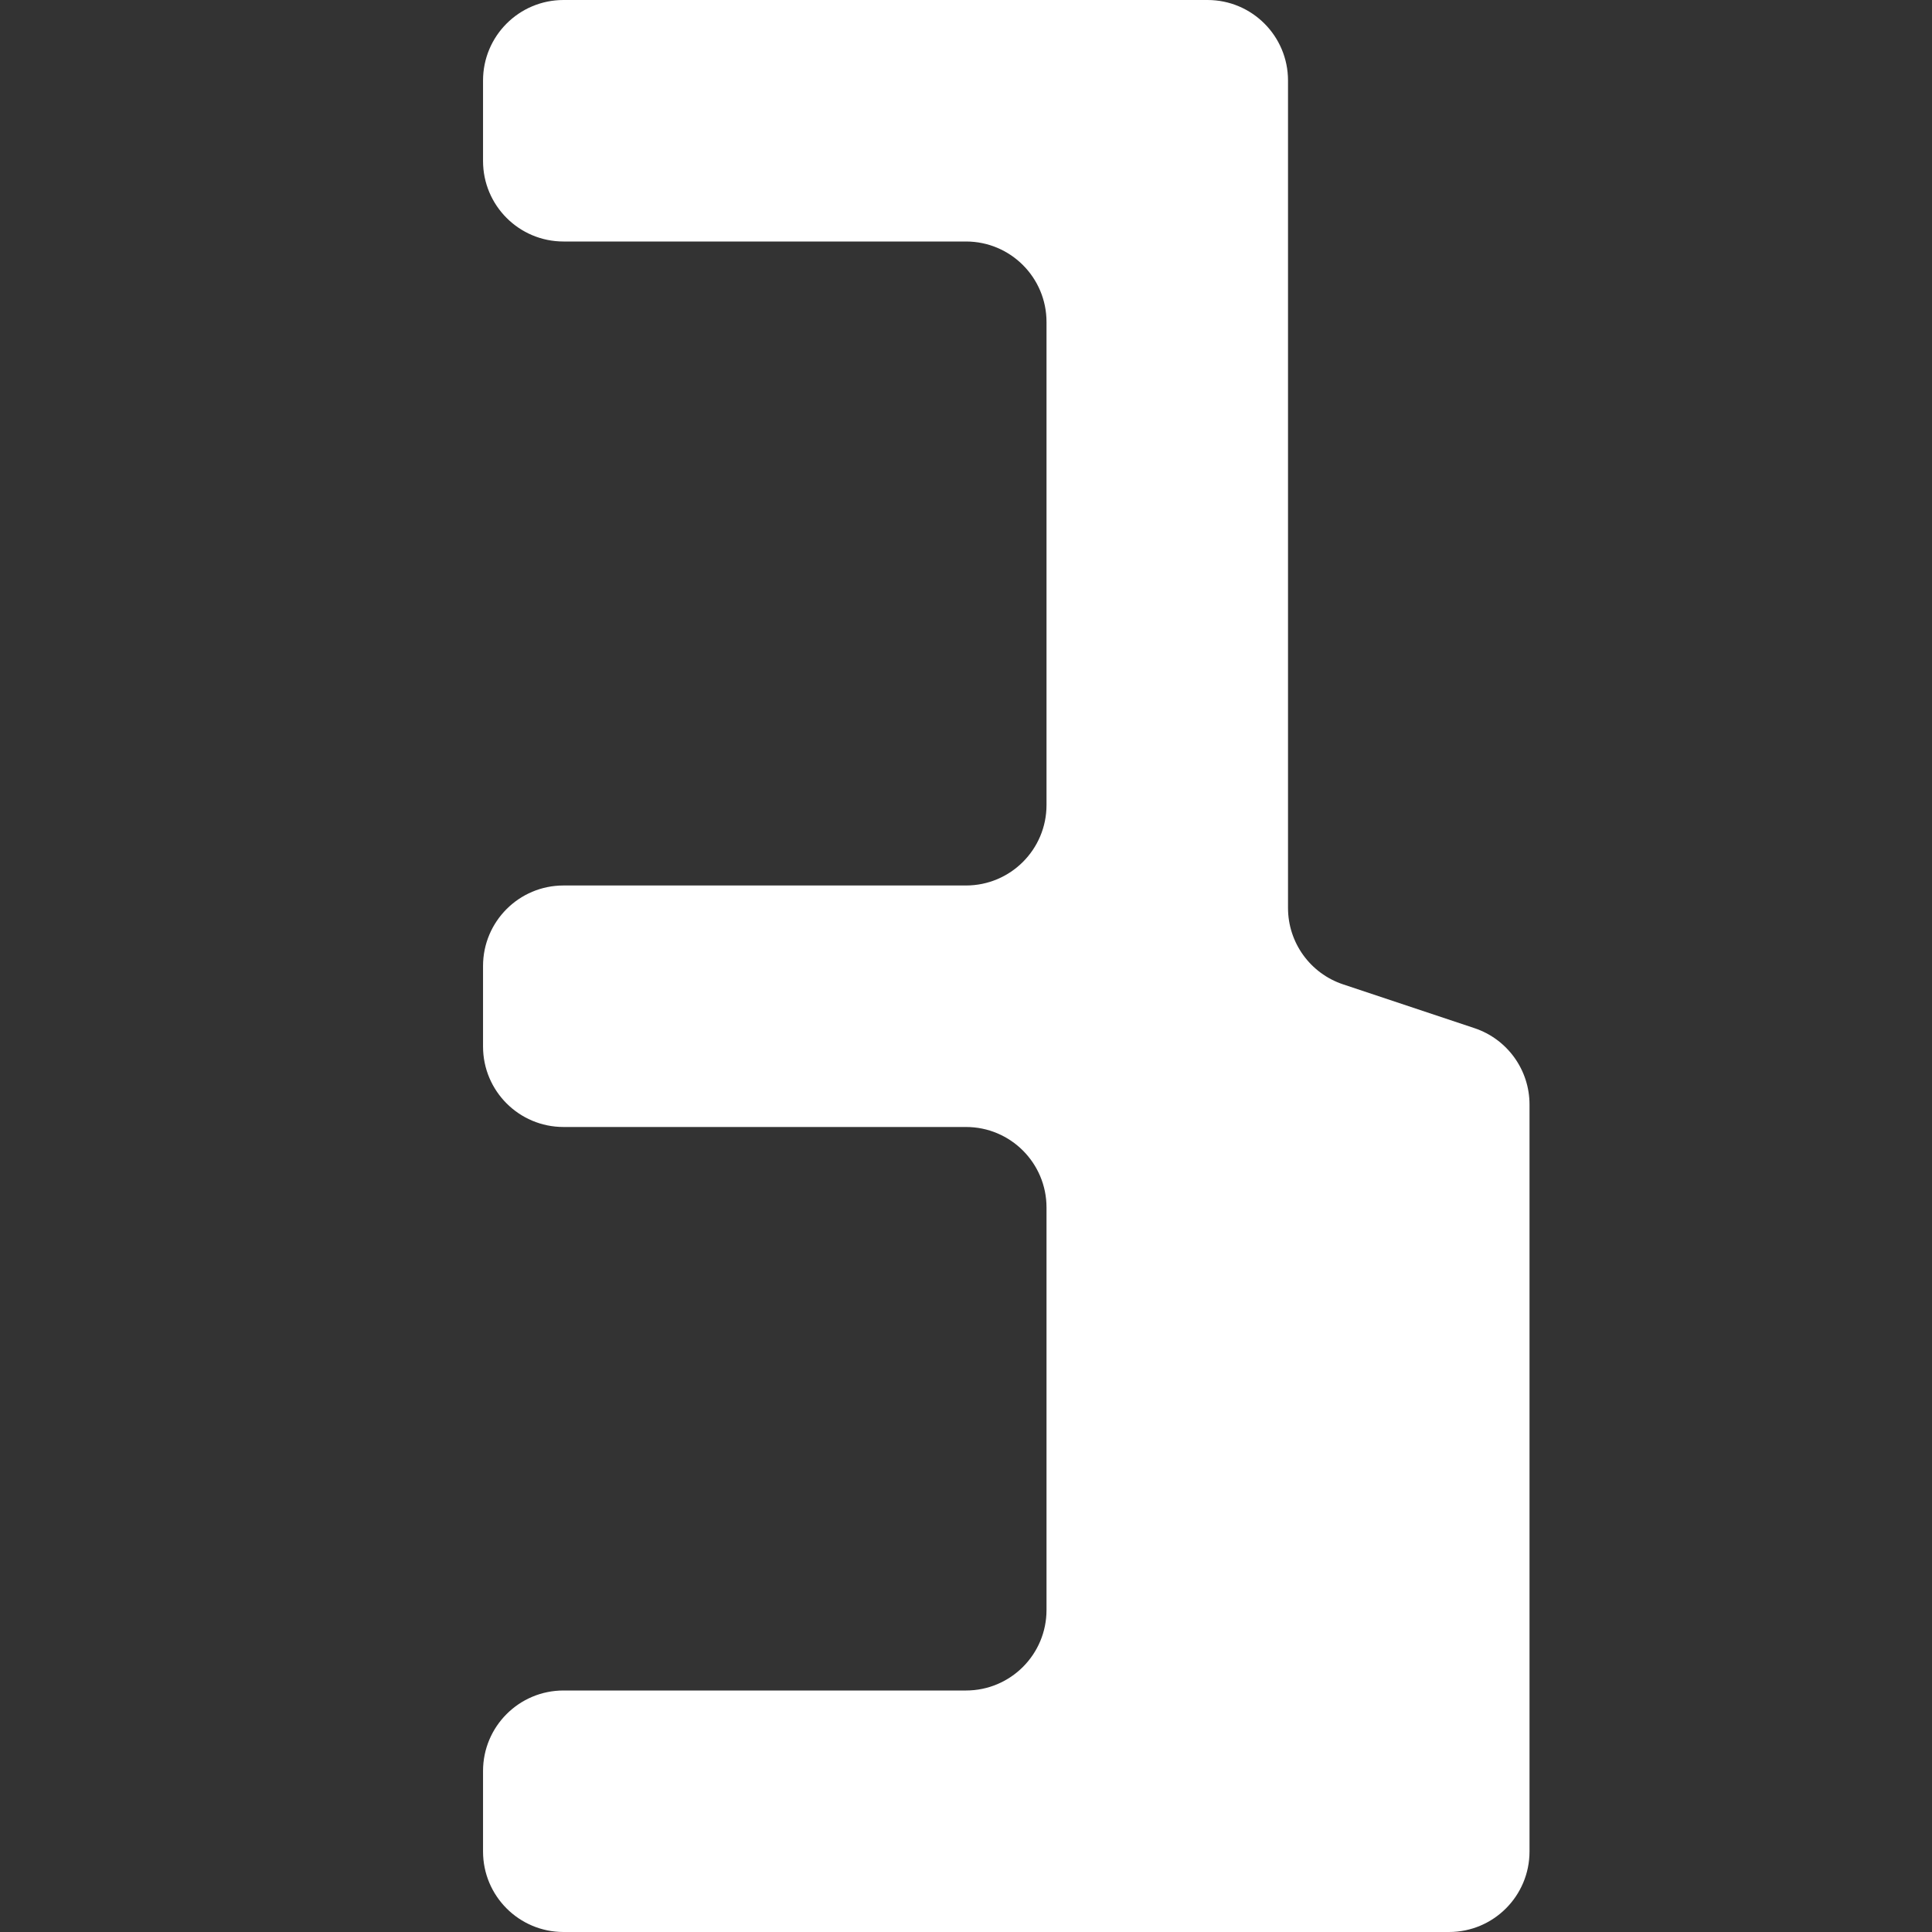 <svg width="52" height="52" viewBox="0 0 52 52" fill="none" xmlns="http://www.w3.org/2000/svg">
<rect x="0" y="0" width="52" height="52" fill="#333333" stroke="none"/>
<path d="M34.667 2.167C34.667 0.97 33.697 0 32.501 0H15.167C13.97 0 13.001 0.97 13.001 2.167V4.333C13.001 5.53 13.97 6.5 15.167 6.5L26 6.5C27.197 6.5 28.167 7.47 28.167 8.667V21.667C28.167 22.863 27.197 23.833 26 23.833H15.167C13.97 23.833 13.001 24.803 13.001 26V28.167C13.001 29.363 13.97 30.333 15.167 30.333L26 30.333C27.197 30.333 28.167 31.303 28.167 32.5V43.333C28.167 44.53 27.197 45.5 26 45.5H15.167C13.97 45.5 13.001 46.47 13.001 47.667V49.833C13.001 51.03 13.97 52 15.167 52H39.001C40.197 52 41.167 51.03 41.167 49.833V29.728C41.167 28.796 40.57 27.968 39.686 27.673L36.149 26.494C35.264 26.199 34.667 25.371 34.667 24.438V2.167Z" fill="white"/>
</svg>

